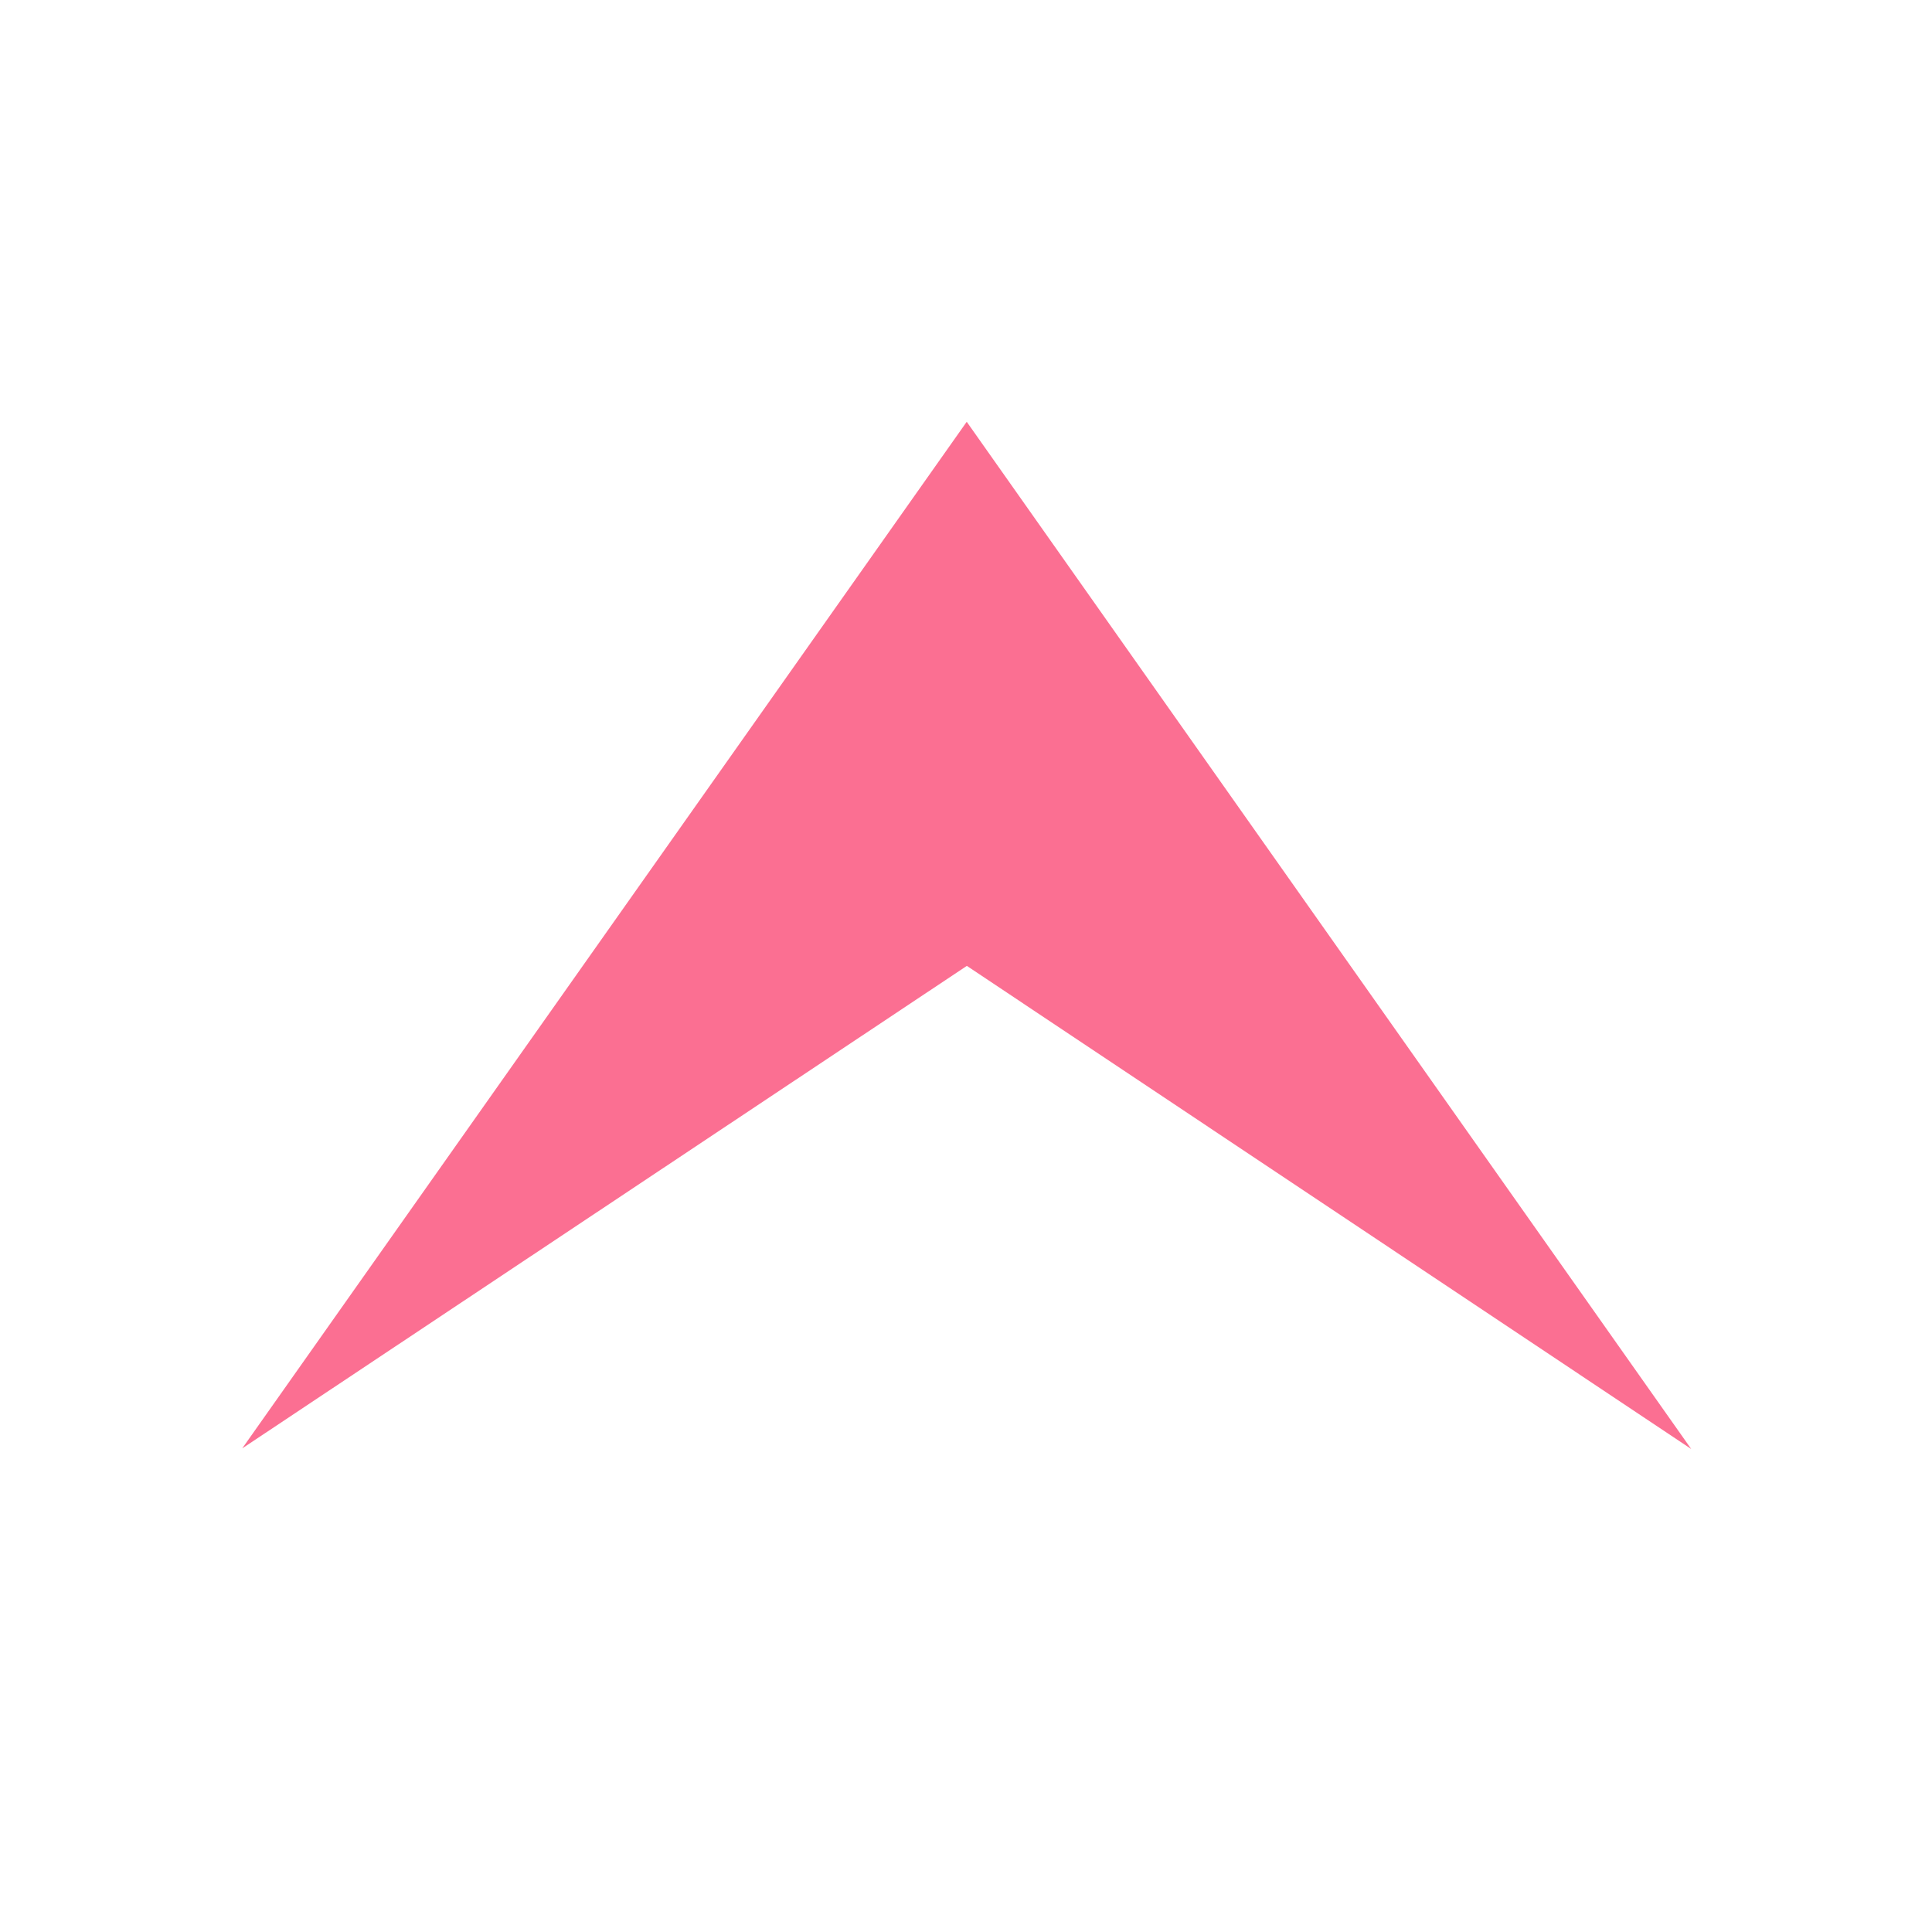 <svg width="800px" height="800px" viewBox="0 0 16 16" fill="none" xmlns="http://www.w3.org/2000/svg">
<g id="Next  Arrow">
<path id="arrow next skip right arrows arrowhead" d="M8.006 3.493L2.006 11.995L8.007 7.999L14.006 12L8.006 3.493Z" fill="#FB6F92"/>
</g>
</svg>

